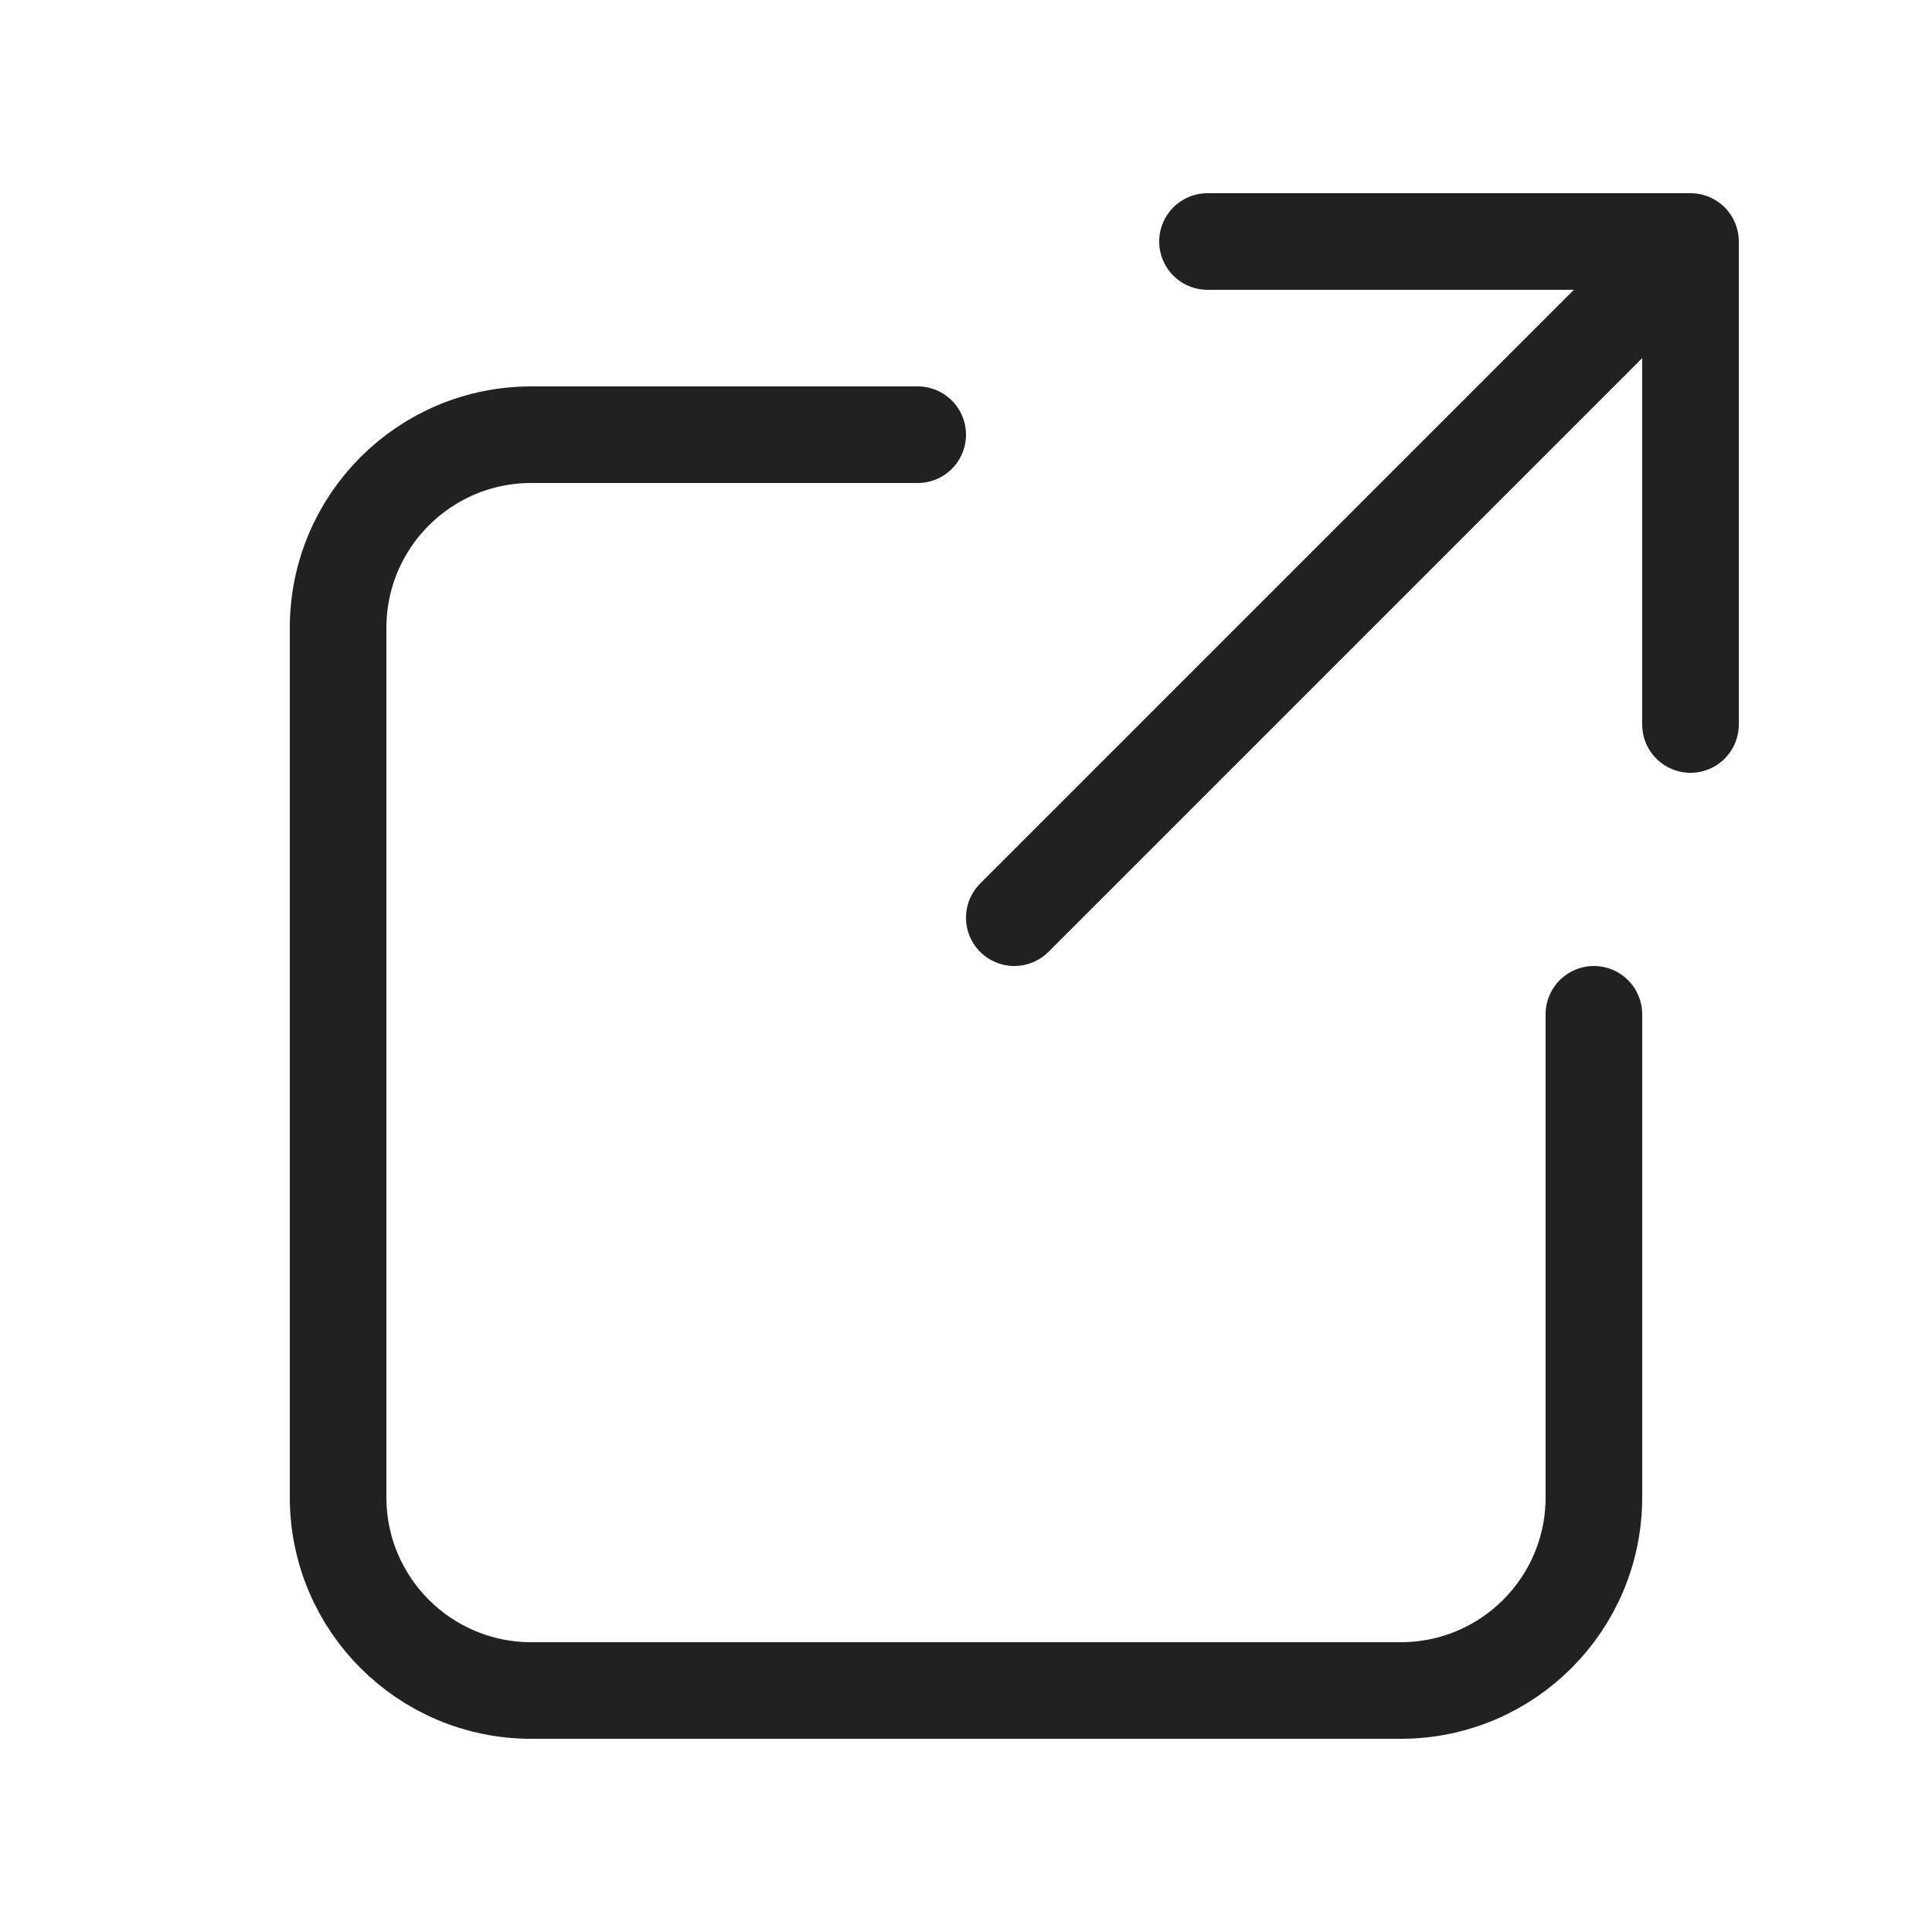 <svg width="20" height="20" viewBox="0 0 20 20" fill="none" xmlns="http://www.w3.org/2000/svg">
<path d="M9.5 4.5H5.5C4.395 4.5 3.5 5.395 3.5 6.5V15.5C3.5 16.605 4.395 17.5 5.5 17.5H14.5C15.605 17.5 16.5 16.605 16.5 15.5V10.5" stroke="black" stroke-opacity="0.87" stroke-linecap="round"/>
<path d="M10.5 9.5L17.5 2.5M17.5 2.5V7.5M17.5 2.5H12.5" stroke="black" stroke-opacity="0.87" stroke-linecap="round"/>
</svg>
